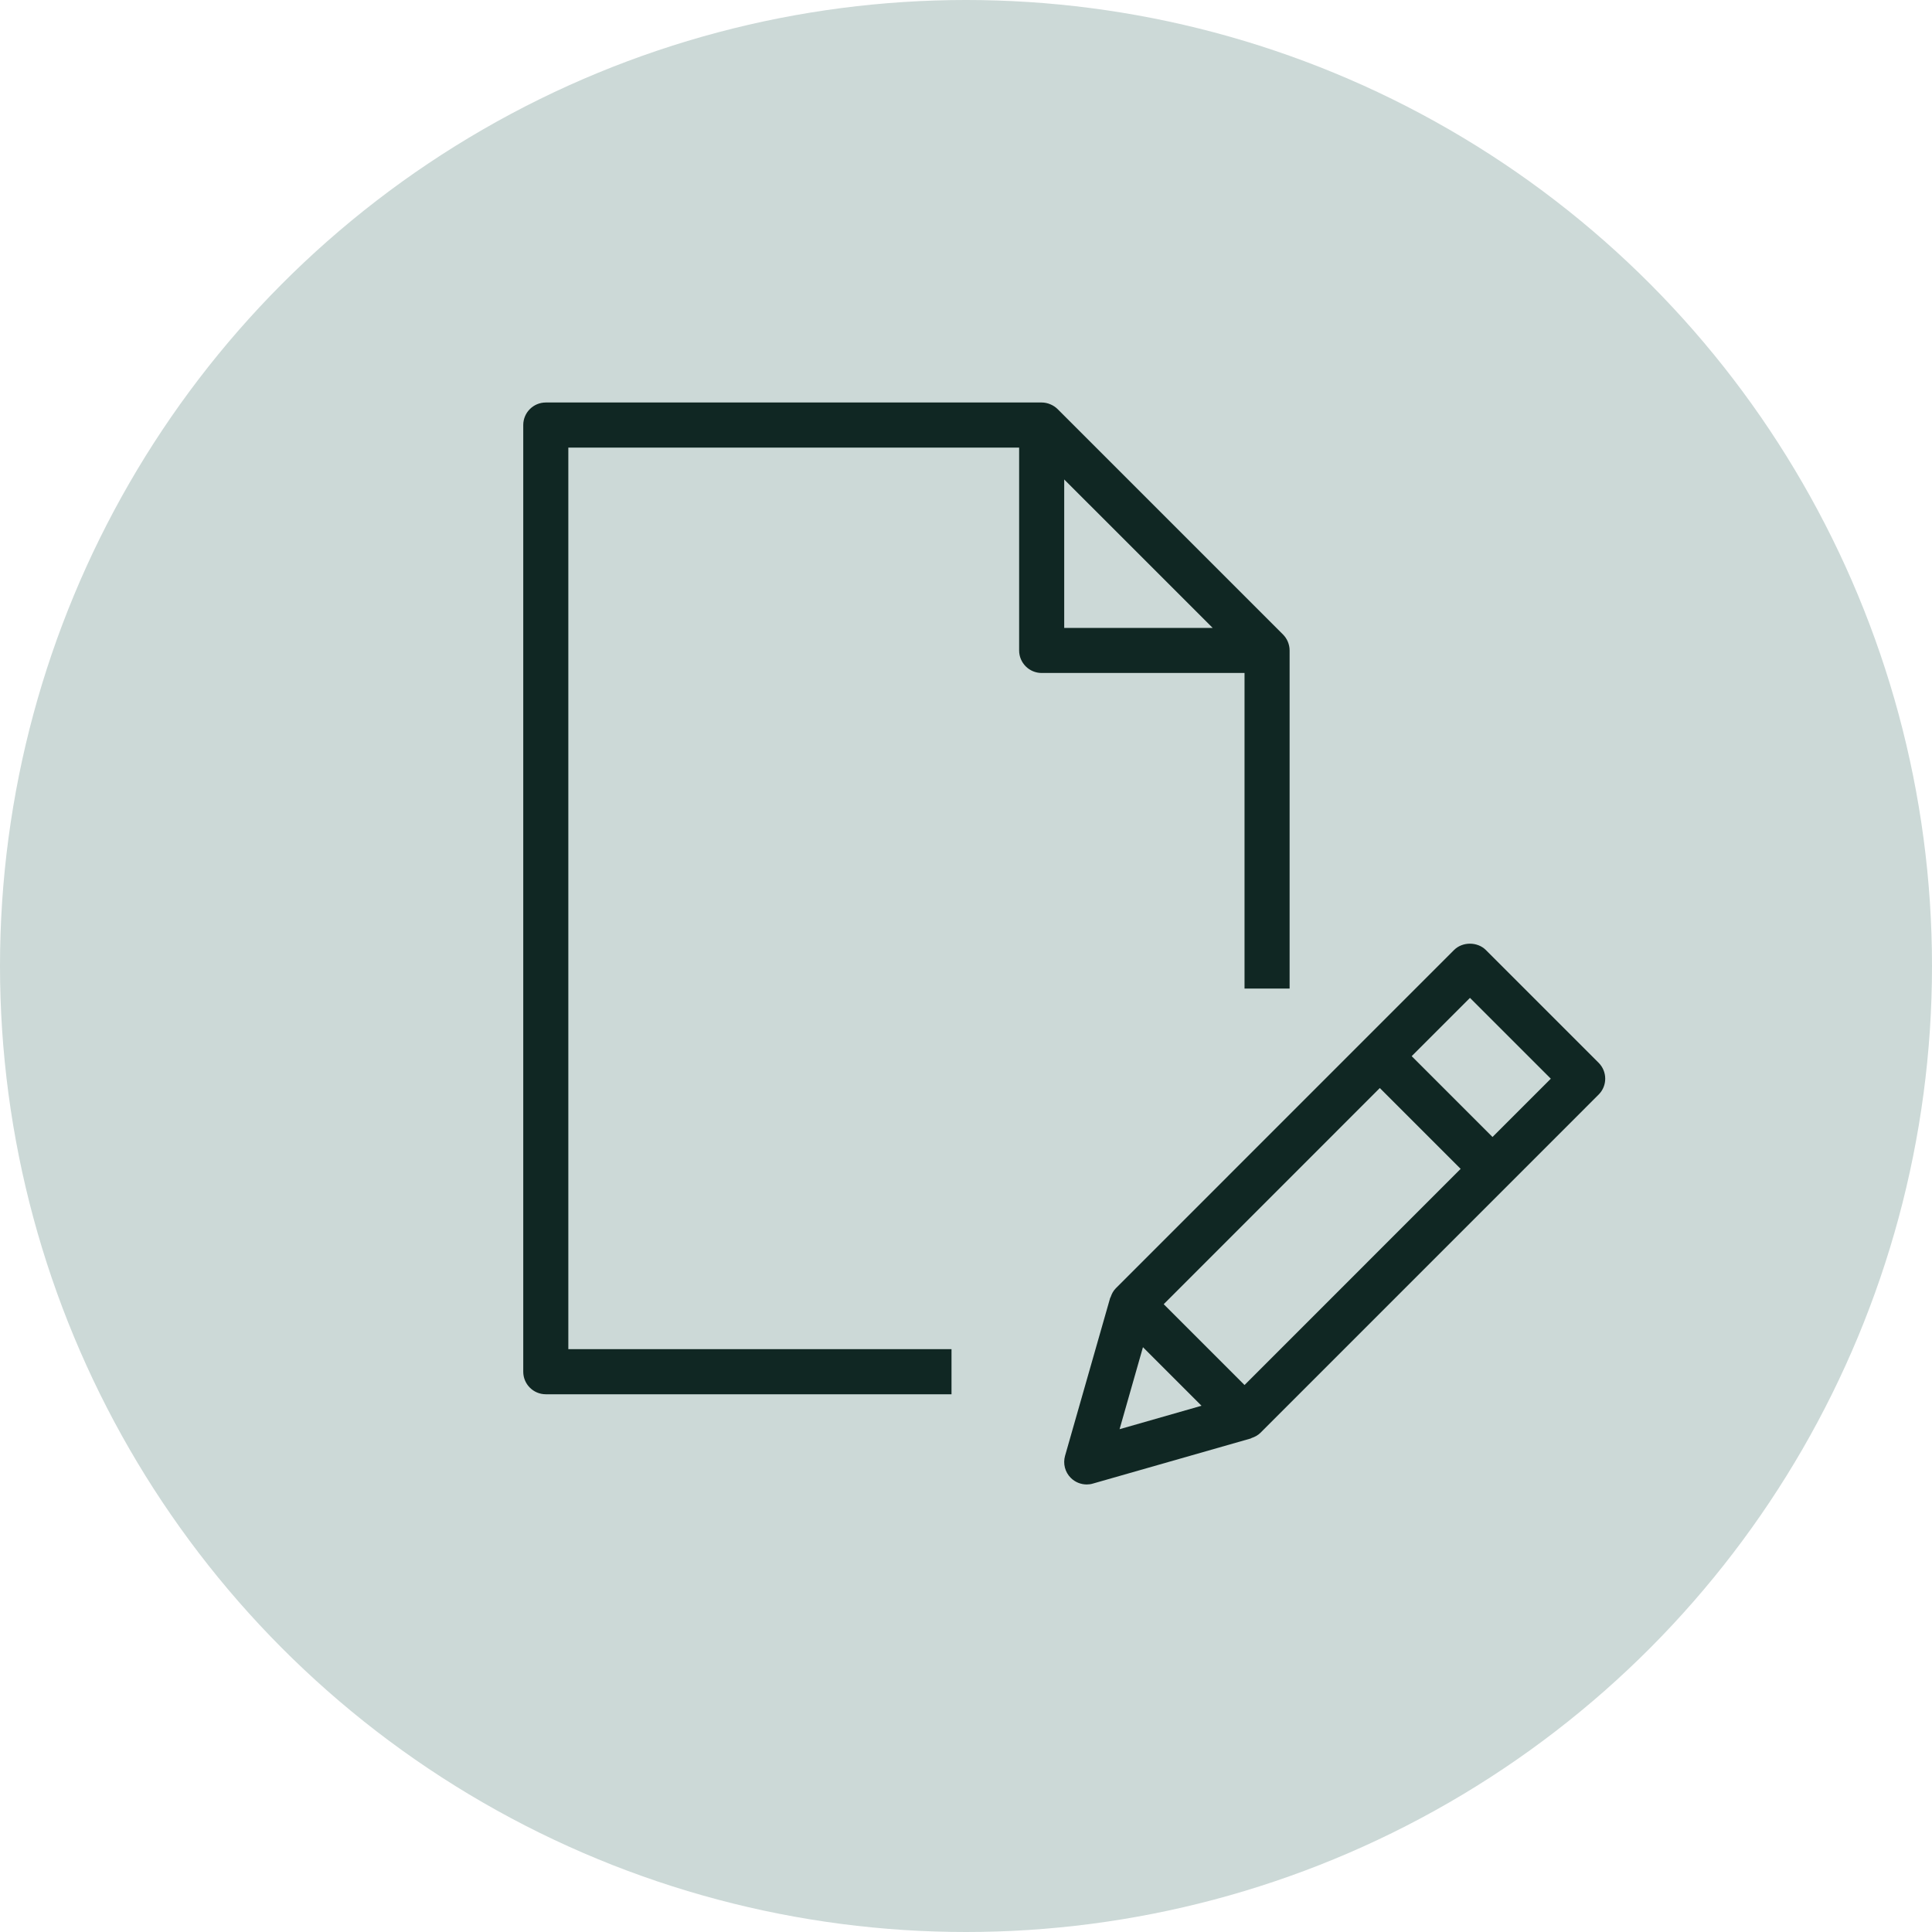<svg width="96" height="96" viewBox="0 0 96 96" fill="none" xmlns="http://www.w3.org/2000/svg">
  <circle cx="48" cy="48" r="48" fill="#CCD9D7"/>
  <path fill-rule="evenodd" clip-rule="evenodd" d="M61.84 49.12H64.08V32.32C64.08 32.172 64.049 32.024 63.993 31.89C63.937 31.751 63.852 31.63 63.751 31.527L52.555 20.331C52.452 20.229 52.329 20.146 52.192 20.09C52.056 20.031 51.908 20 51.76 20H27.12C26.502 20 26 20.502 26 21.12V68.16C26 68.778 26.502 69.28 27.12 69.28H47.28V67.04H28.24V22.24H50.64V32.32C50.64 32.938 51.142 33.44 51.76 33.44H61.84V49.12ZM52.88 23.824L60.256 31.2H52.88V23.824ZM79.433 52.807L73.833 47.207C73.412 46.786 72.668 46.786 72.249 47.207L55.447 64.011C55.319 64.139 55.239 64.294 55.187 64.453C55.185 64.461 55.18 64.467 55.175 64.474C55.17 64.481 55.165 64.487 55.163 64.495L52.923 72.335C52.811 72.727 52.918 73.148 53.207 73.435C53.42 73.648 53.707 73.762 54 73.762C54.103 73.762 54.206 73.749 54.309 73.717L62.149 71.477C62.157 71.475 62.164 71.47 62.17 71.465C62.177 71.46 62.184 71.455 62.192 71.453C62.351 71.401 62.508 71.318 62.633 71.193L79.435 54.389C79.872 53.954 79.872 53.246 79.433 52.807ZM61.84 68.821L57.824 64.805L68.562 54.064L72.579 58.08L61.84 68.821ZM59.703 69.851L56.793 66.941L55.631 71.016L59.703 69.851ZM74.162 56.496L70.146 52.48L73.042 49.584L77.059 53.6L74.162 56.496Z" fill="#102723"/>
</svg>
  
